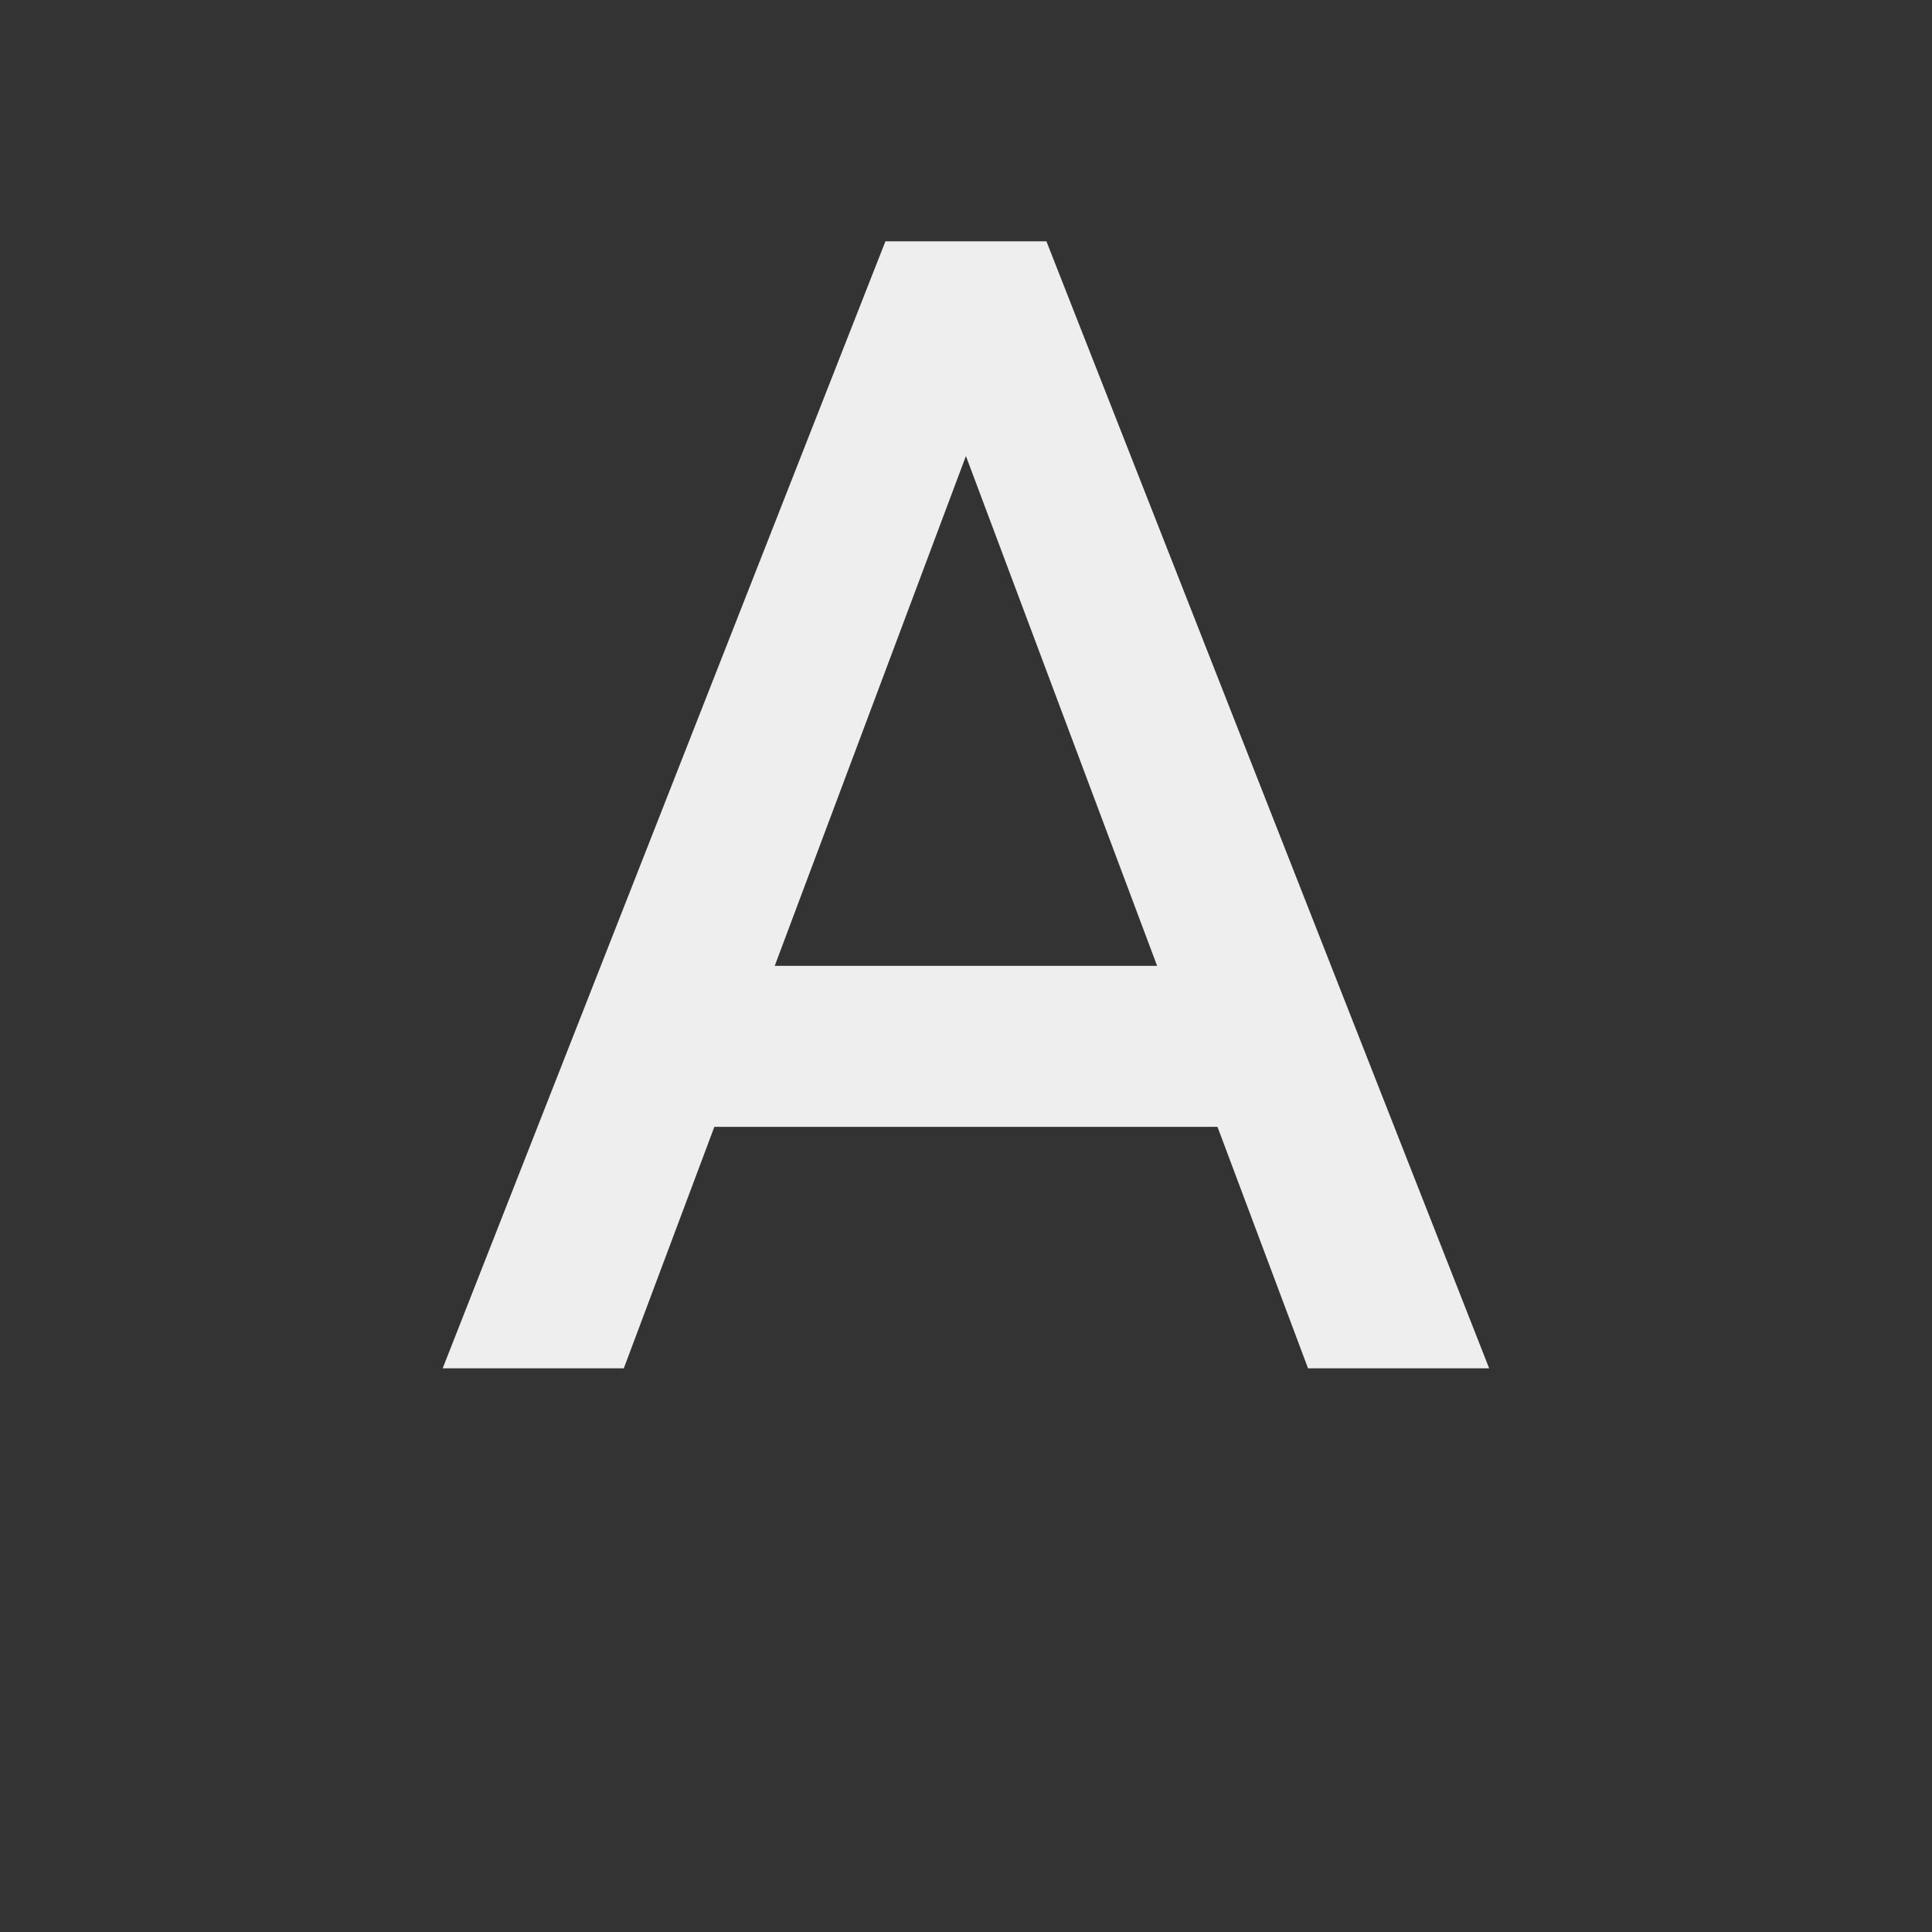 ﻿<?xml version="1.0" encoding="utf-8"?>
<!DOCTYPE svg PUBLIC "-//W3C//DTD SVG 1.1//EN" "http://www.w3.org/Graphics/SVG/1.1/DTD/svg11.dtd">
<svg xmlns="http://www.w3.org/2000/svg" xmlns:xlink="http://www.w3.org/1999/xlink" version="1.1" baseProfile="full" width="24" height="24" viewBox="0 0 24.00 24.00" enable-background="new 0 0 24.00 24.00" xml:space="preserve">
	<rect x="0" y="0" width="24.00" height="24.00" fill="#333333" stroke="none"/>
	<path fill="#eee" fill-opacity="1" stroke-width="0.2" stroke-linejoin="round" d="M 9.624,11.998L 11.999,5.665L 14.374,11.998M 10.999,2.998L 5.499,16.998L 7.749,16.998L 8.874,13.998L 15.124,13.998L 16.249,16.998L 18.499,16.998L 12.999,2.998L 10.999,2.998 Z "/>
</svg>
